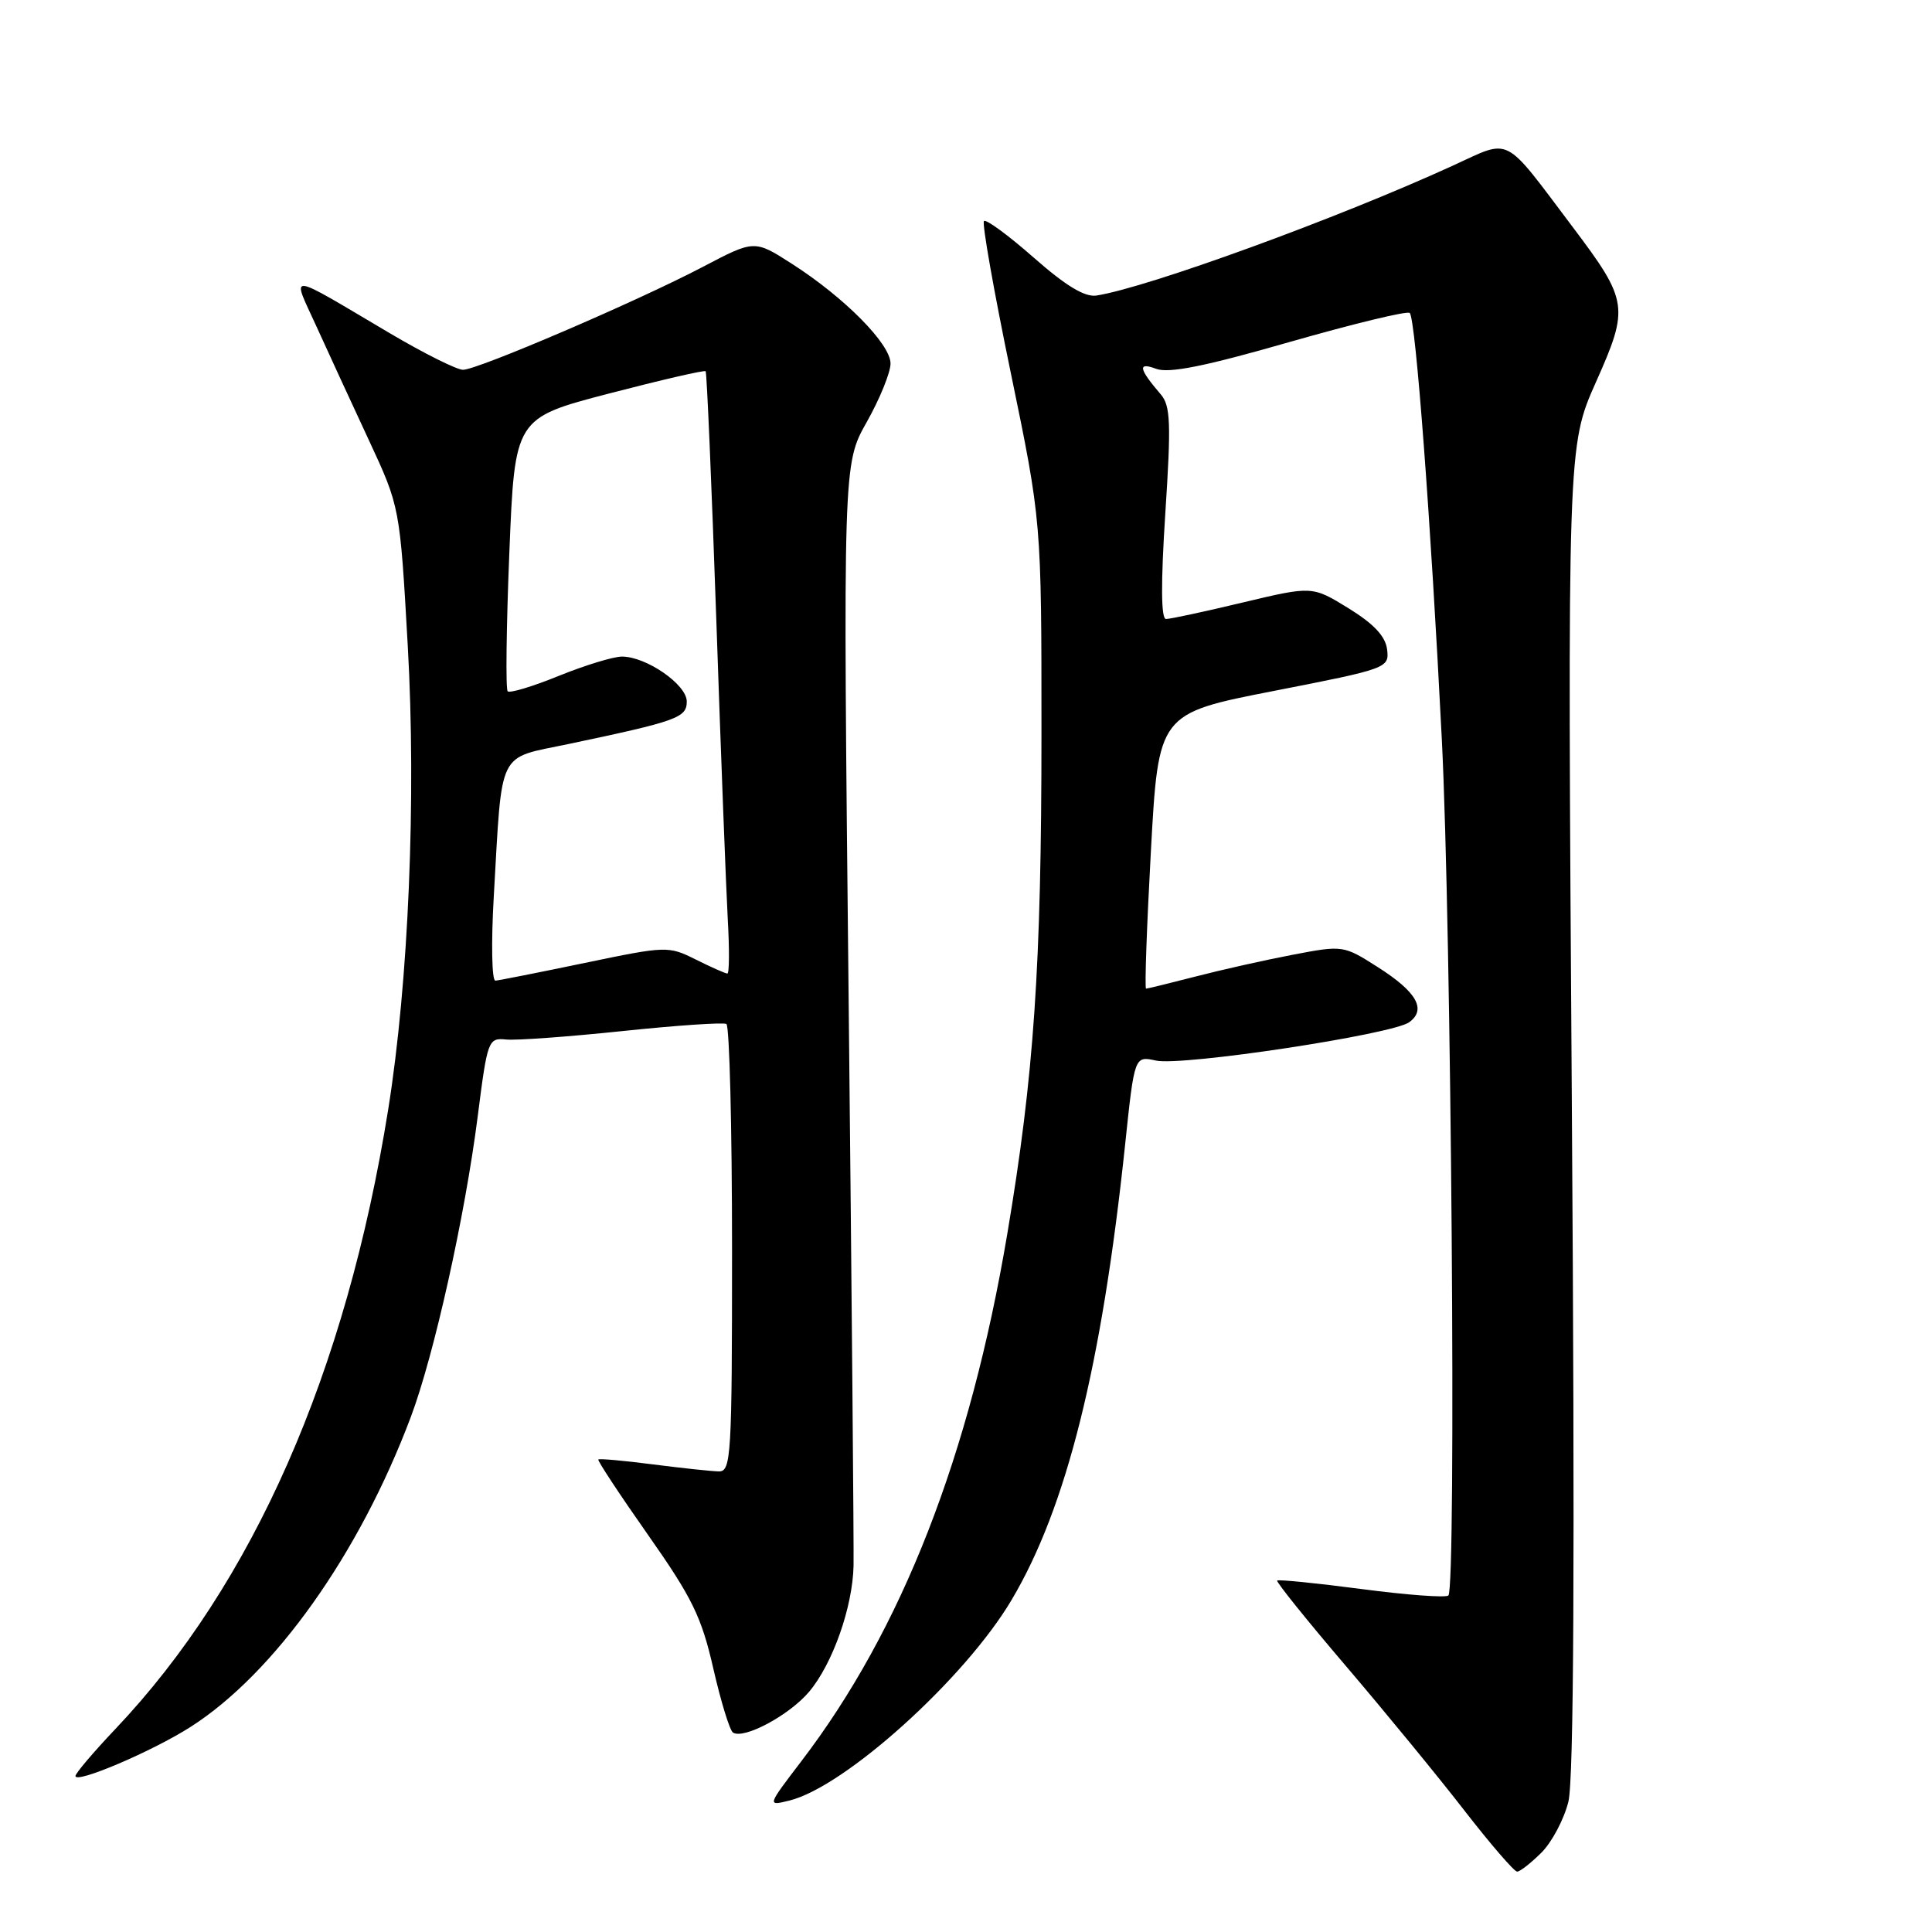 <?xml version="1.0" encoding="UTF-8" standalone="no"?>
<!DOCTYPE svg PUBLIC "-//W3C//DTD SVG 1.1//EN" "http://www.w3.org/Graphics/SVG/1.1/DTD/svg11.dtd" >
<svg xmlns="http://www.w3.org/2000/svg" xmlns:xlink="http://www.w3.org/1999/xlink" version="1.1" viewBox="0 0 256 256">
 <g >
 <path fill="currentColor"
d=" M 204.25 245.48 C 205.64 244.09 207.25 241.05 207.82 238.73 C 208.54 235.84 208.69 206.63 208.28 146.81 C 207.69 59.13 207.69 59.13 211.48 50.61 C 215.89 40.72 215.76 39.87 208.42 30.12 C 199.05 17.70 200.36 18.36 192.46 21.97 C 177.23 28.94 152.12 38.09 145.29 39.16 C 143.75 39.40 141.23 37.88 136.98 34.14 C 133.63 31.19 130.66 29.01 130.38 29.29 C 130.10 29.57 131.70 38.63 133.94 49.43 C 138.00 69.07 138.00 69.07 138.00 97.11 C 138.00 128.03 137.01 142.49 133.47 163.50 C 128.52 192.86 119.51 215.94 106.16 233.40 C 101.65 239.31 101.65 239.31 104.57 238.59 C 111.94 236.80 127.87 222.42 134.04 212.00 C 141.33 199.72 145.99 181.00 149.08 151.71 C 150.32 139.91 150.32 139.91 153.16 140.53 C 156.62 141.30 184.52 137.07 186.73 135.45 C 189.06 133.75 187.71 131.41 182.52 128.12 C 178.01 125.25 177.94 125.24 171.24 126.52 C 167.53 127.23 161.74 128.53 158.36 129.41 C 154.98 130.28 152.05 131.00 151.86 131.00 C 151.66 131.00 151.95 122.80 152.50 112.77 C 153.50 94.54 153.50 94.54 168.80 91.55 C 183.84 88.61 184.09 88.52 183.80 86.07 C 183.59 84.32 182.06 82.68 178.69 80.60 C 173.88 77.64 173.88 77.64 164.69 79.83 C 159.63 81.04 155.05 82.03 154.50 82.02 C 153.84 82.01 153.81 77.28 154.41 68.01 C 155.19 56.06 155.10 53.76 153.81 52.26 C 150.88 48.84 150.71 47.94 153.19 48.87 C 154.88 49.50 159.64 48.55 170.87 45.32 C 179.33 42.90 186.49 41.16 186.80 41.47 C 187.58 42.25 189.59 68.96 191.05 98.00 C 192.31 122.93 192.98 210.35 191.92 211.41 C 191.60 211.73 186.44 211.35 180.44 210.56 C 174.44 209.77 169.40 209.27 169.23 209.43 C 169.07 209.60 173.18 214.71 178.37 220.79 C 183.56 226.88 190.62 235.48 194.06 239.93 C 197.51 244.37 200.64 248.00 201.03 248.00 C 201.41 248.00 202.86 246.86 204.25 245.48 Z  M 25.26 228.82 C 36.37 221.72 47.61 205.91 54.43 187.77 C 57.51 179.59 61.60 161.21 63.29 148.00 C 64.59 137.79 64.69 137.51 67.06 137.74 C 68.40 137.88 75.35 137.37 82.50 136.62 C 89.65 135.87 95.84 135.45 96.25 135.68 C 96.66 135.92 97.00 149.37 97.00 165.56 C 97.00 192.94 96.88 195.00 95.25 194.97 C 94.29 194.95 90.36 194.53 86.52 194.04 C 82.67 193.54 79.42 193.25 79.28 193.39 C 79.14 193.53 82.10 198.02 85.86 203.37 C 91.72 211.71 92.96 214.25 94.52 221.10 C 95.53 225.50 96.70 229.32 97.13 229.58 C 98.60 230.49 104.59 227.27 107.21 224.17 C 110.33 220.46 112.98 212.96 113.10 207.47 C 113.15 205.29 112.86 171.55 112.45 132.50 C 111.70 61.50 111.70 61.50 114.85 55.92 C 116.58 52.85 118.00 49.36 118.00 48.17 C 118.00 45.59 111.93 39.44 104.94 34.96 C 99.97 31.77 99.97 31.77 93.15 35.35 C 84.49 39.90 63.29 49.00 61.35 49.00 C 60.53 49.00 56.19 46.83 51.68 44.17 C 37.70 35.91 38.63 36.00 41.92 43.23 C 43.49 46.68 46.62 53.48 48.88 58.33 C 52.99 67.17 52.99 67.17 54.03 85.56 C 55.17 105.69 54.14 130.15 51.44 147.00 C 45.86 181.86 33.54 209.85 15.30 229.09 C 12.38 232.17 10.00 234.97 10.00 235.33 C 10.00 236.40 20.19 232.06 25.26 228.82 Z  M 65.43 118.75 C 66.57 99.02 65.80 100.59 75.31 98.59 C 89.75 95.55 91.00 95.10 91.00 92.95 C 91.00 90.71 85.65 87.01 82.42 87.00 C 81.28 87.00 77.52 88.15 74.06 89.55 C 70.60 90.96 67.55 91.88 67.27 91.60 C 66.99 91.33 67.09 83.07 67.49 73.25 C 68.21 55.40 68.21 55.40 80.71 52.14 C 87.59 50.35 93.34 49.02 93.50 49.19 C 93.66 49.36 94.29 64.12 94.91 82.00 C 95.52 99.88 96.21 117.76 96.43 121.75 C 96.66 125.74 96.64 129.00 96.38 129.00 C 96.13 129.00 94.25 128.17 92.21 127.15 C 88.56 125.33 88.32 125.34 77.50 127.59 C 71.45 128.85 66.11 129.91 65.64 129.94 C 65.17 129.97 65.07 124.94 65.43 118.75 Z "/>
</g>
</svg>